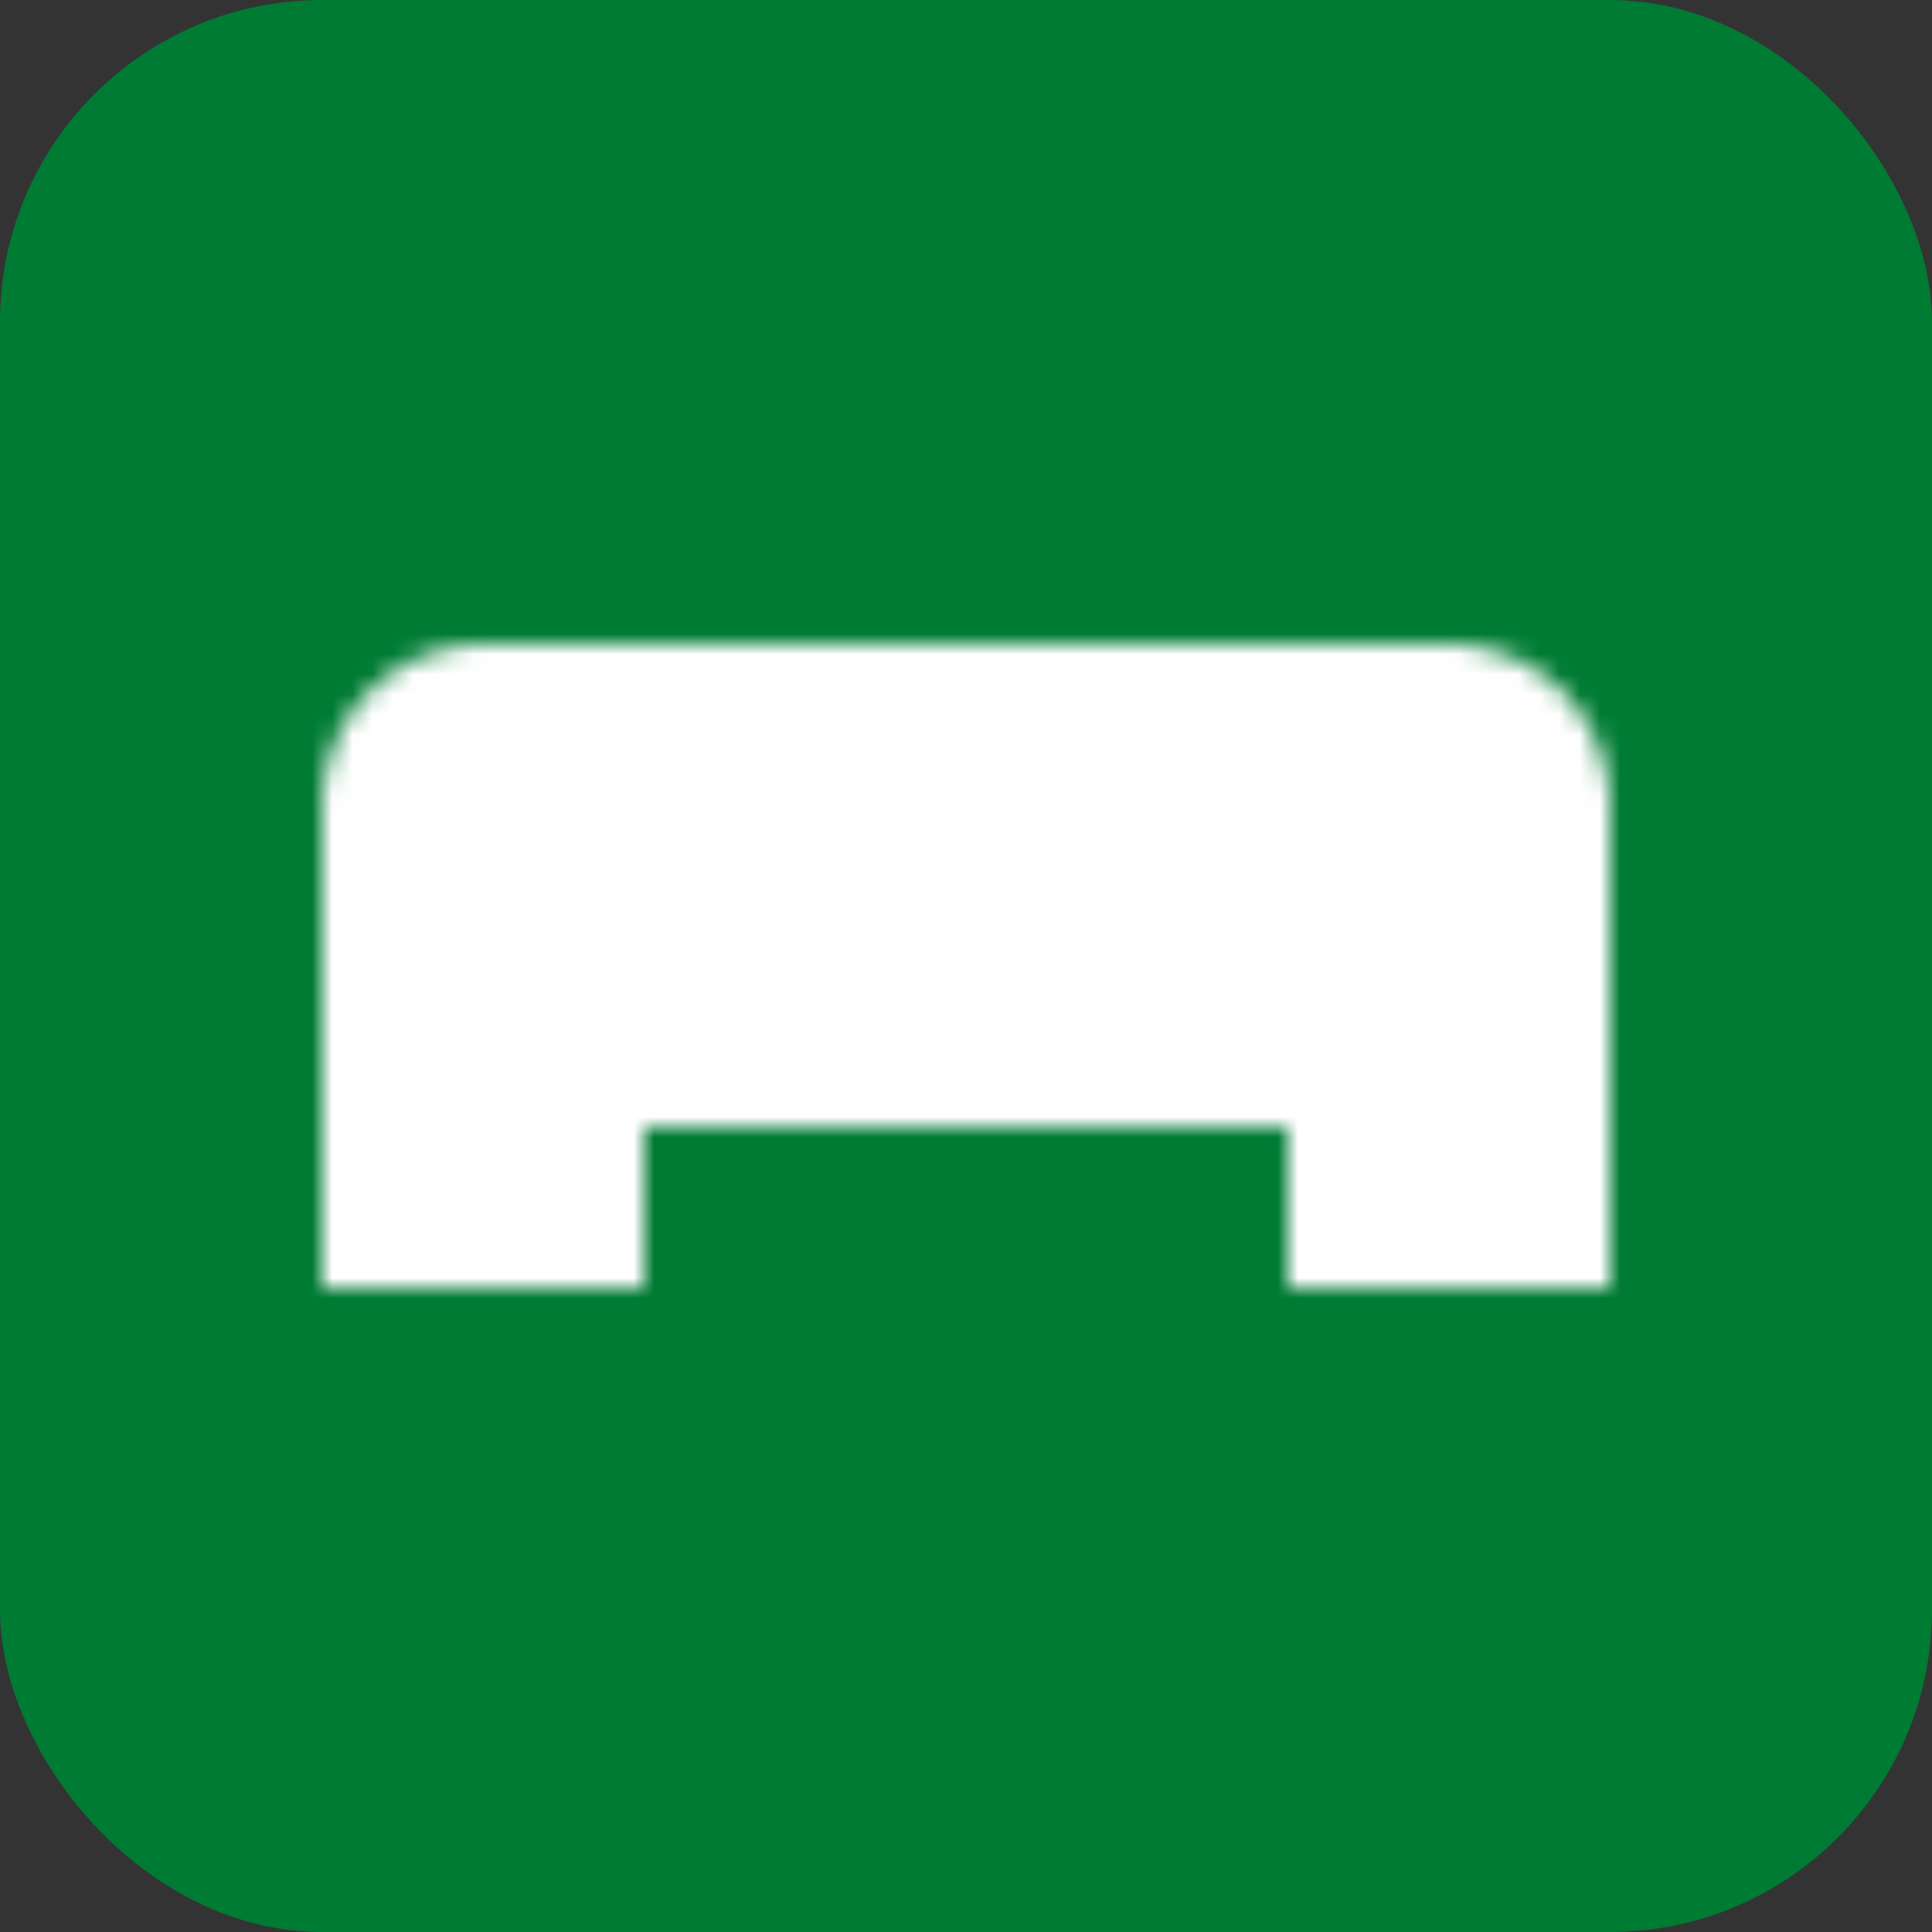 <svg height="96" width="96" xmlns="http://www.w3.org/2000/svg">
	<rect width="100%" height="100%" fill="#333333" stroke="none"/>
	<mask id="letter">
		<polygon fill="white" points="24,32 72,32 80,40 80,64 64,64 64,56 32,56 32,64 16,64 16,40" />
		<polygon fill="black" points="32,40 64,40 64,48 32,48" />
		<circle cx="24" cy="40" fill="white" r="8" />
		<circle cx="72" cy="40" fill="white" r="8" />
	</mask>

	<rect fill="#007B34" height="100%" rx="16" width="100%" x="0" y="0" /> <!-- 356 C -->
	<rect fill="#FFFFFF" mask="url(#letter)" height="100%" width="100%" x="0" y="0" />
</svg>
